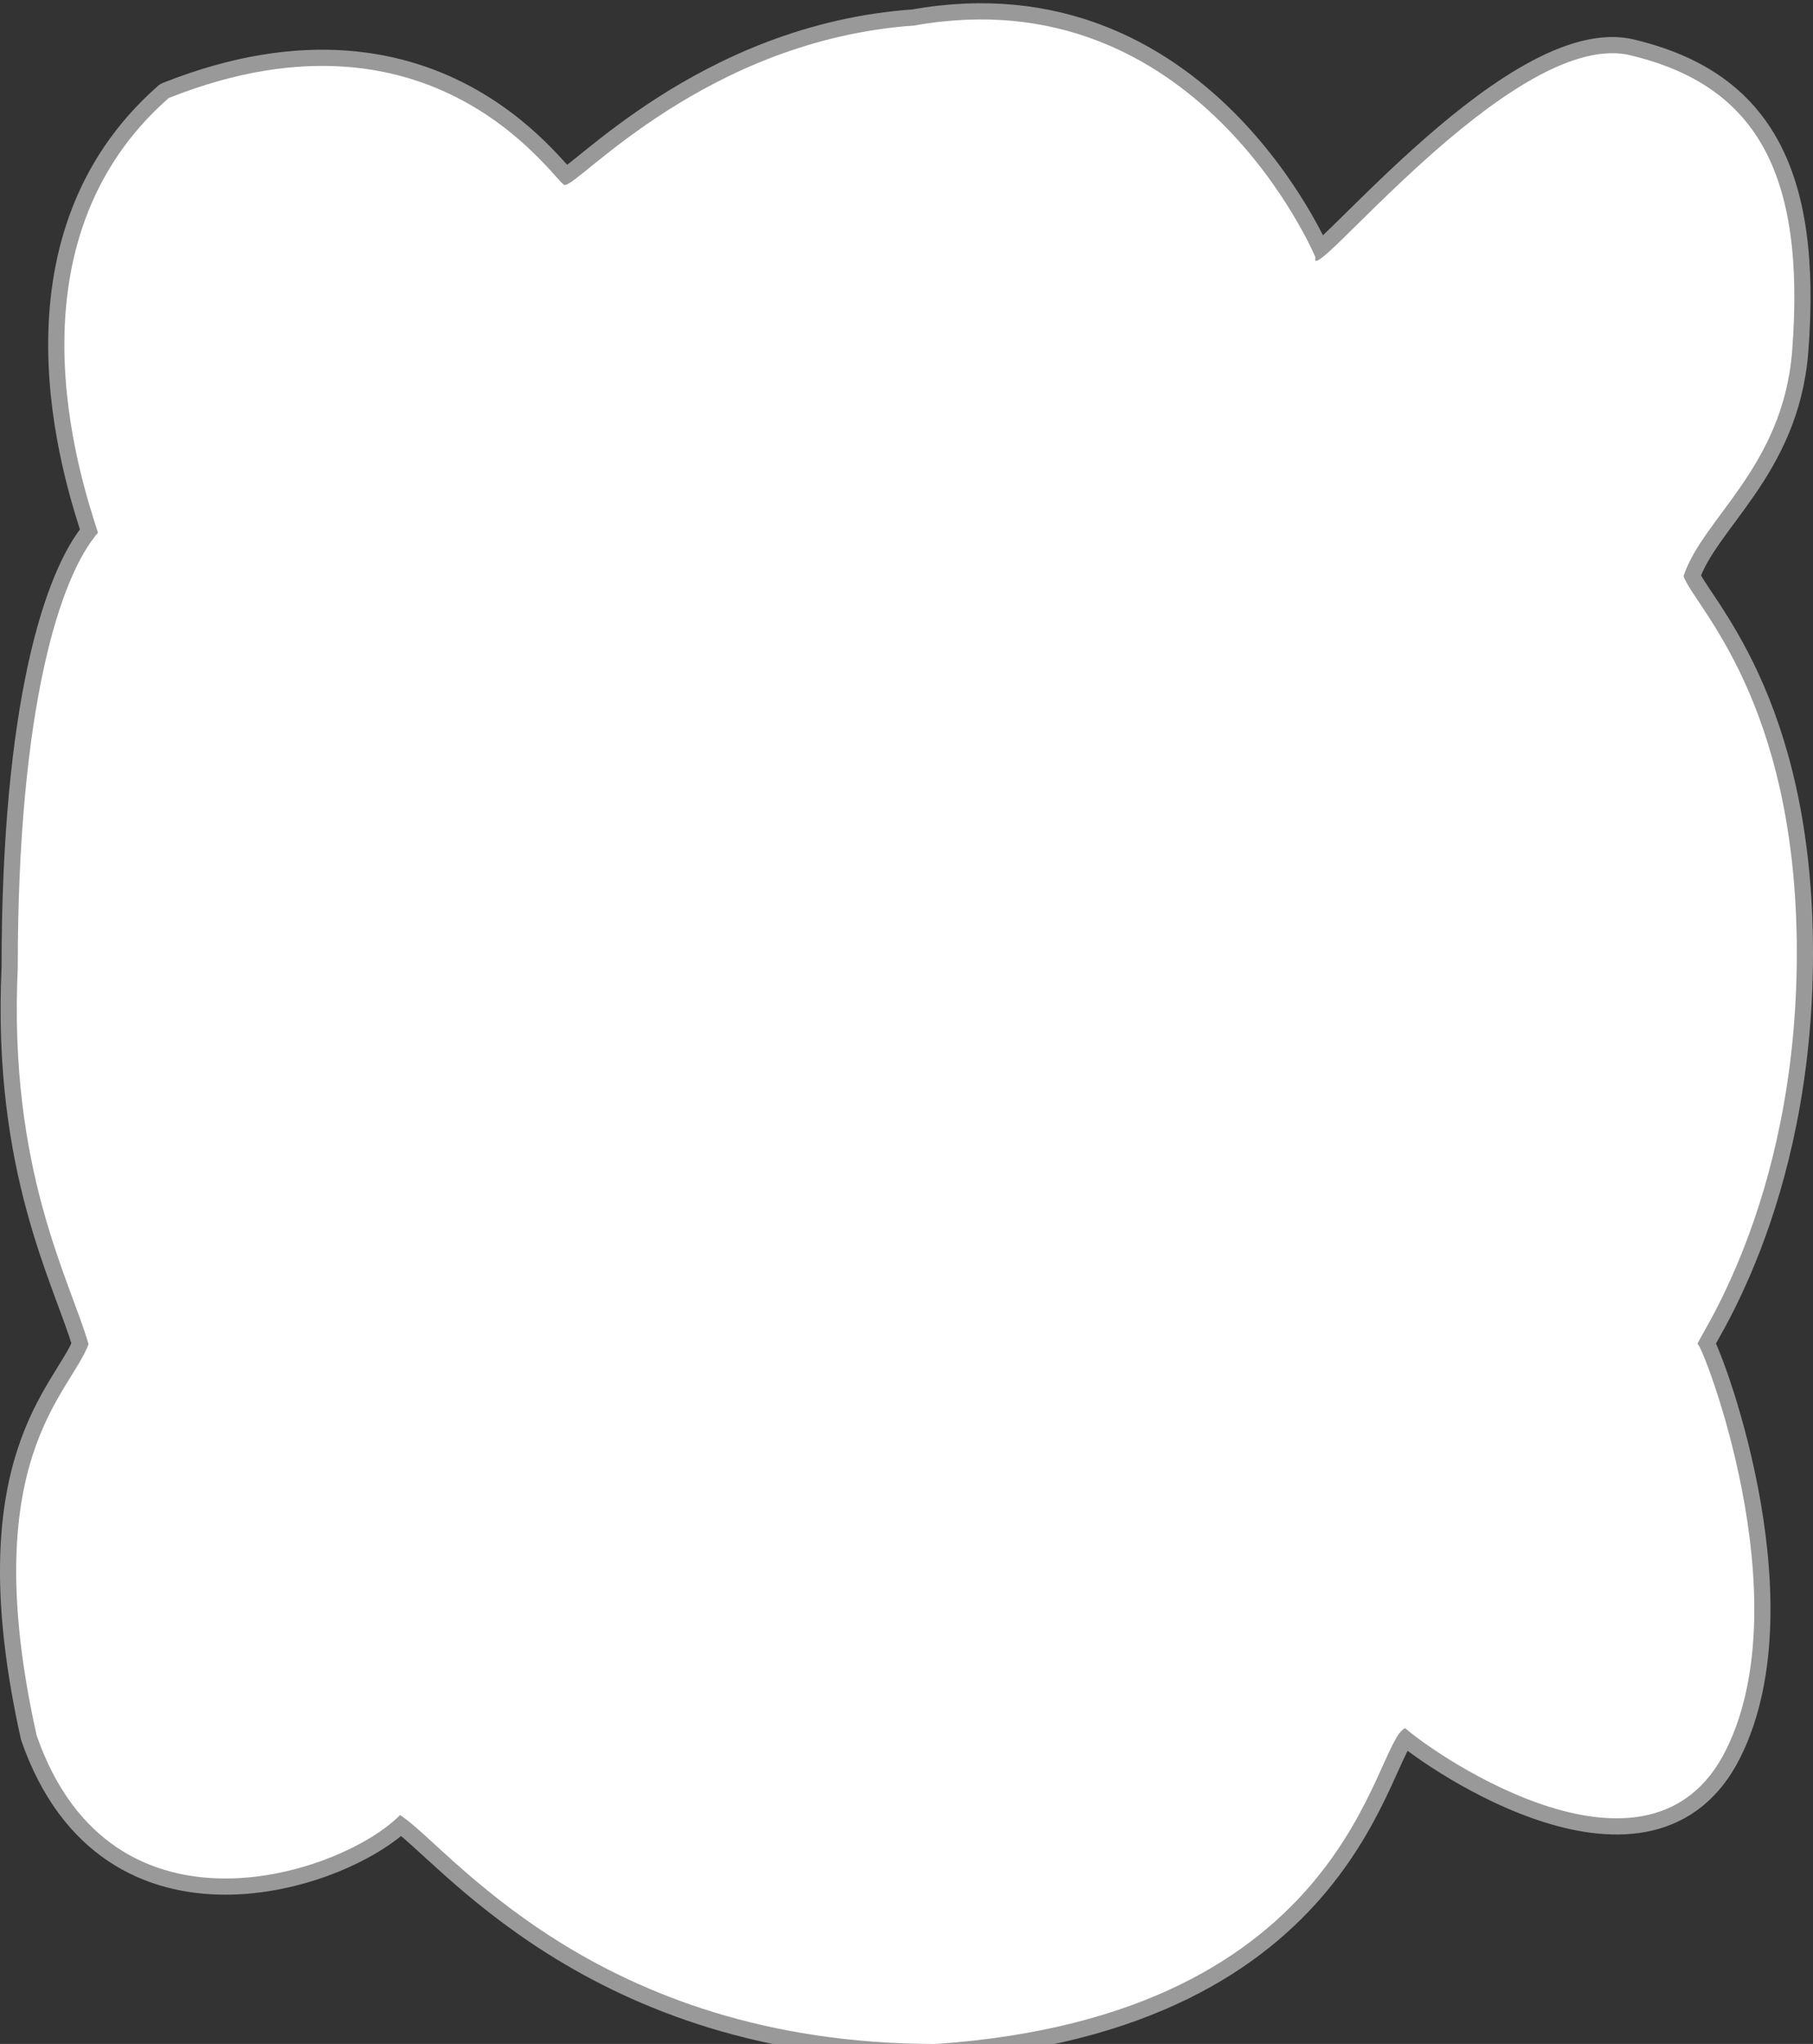 <svg width="560" height="631" viewBox="0 0 560 631" fill="none" xmlns="http://www.w3.org/2000/svg">
<rect x="0" y="0" width="560" height="631" fill="#333333" stroke="none"/>
<path fill-rule="evenodd" clip-rule="evenodd" d="M174.568 57.088C178.94 57.088 218.295 12.354 282.429 7.881C369.884 -7.776 406.327 79.454 406.327 79.454C403.413 90.637 466.087 10.117 502.527 16.827C541.882 25.773 557.916 52.613 553.543 108.531C550.628 144.319 525.848 159.976 520.019 177.869C522.933 186.815 555 215.894 555 294.178C555 372.462 522.933 414.957 524.391 414.957C525.848 414.957 556.457 493.241 533.136 540.212C509.815 587.182 444.224 542.45 434.021 533.502C423.817 537.975 417.83 622.052 289.155 631C182.996 631 138.127 569.289 123.552 560.341C106.061 578.234 34.64 602.841 11.319 535.739C-7.63 450.746 21.522 430.614 27.353 414.957C21.522 394.828 2.574 361.278 5.489 298.651C5.489 218.128 18.607 177.869 30.269 164.449C24.438 146.556 1.117 74.981 52.132 30.249C136.672 -3.301 173.112 59.326 174.571 57.09L174.568 57.088Z" fill="white" stroke="white" stroke-opacity="0.5" stroke-width="10" stroke-linejoin="round"/>
</svg>
